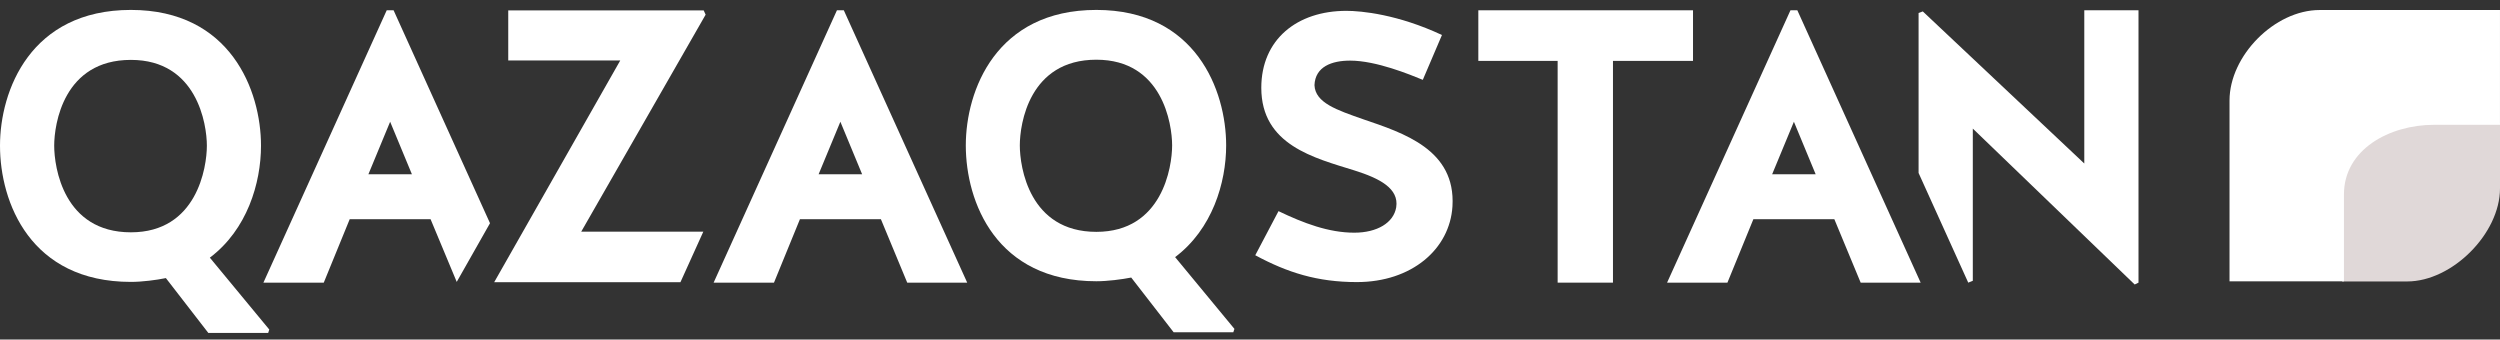 <svg width="162" height="22" viewBox="0 0 162 22" fill="none" xmlns="http://www.w3.org/2000/svg">
<rect x="0" y="0" width="162" height="22" fill="#333333" stroke="none"/>
<path fill-rule="evenodd" clip-rule="evenodd" d="M151.77 18.238V12.431C151.77 9.566 154.656 7.978 157.542 7.978H162V12.208C162 15.144 158.891 18.238 155.987 18.238" fill="#E0D8D8"/>
<path fill-rule="evenodd" clip-rule="evenodd" d="M150.316 0.649C147.394 0.649 144.473 3.616 144.473 6.51V18.231H151.888V12.6C151.888 9.699 154.811 8.087 157.735 8.087H161.999V0.649" fill="white"/>
<path d="M13.405 9.44C13.405 8.044 12.767 3.881 8.482 3.881C4.12 3.881 3.512 8.044 3.512 9.44C3.512 10.843 4.12 15.054 8.482 15.054C12.767 15.054 13.405 10.843 13.405 9.44ZM16.913 9.44C16.913 11.872 16.009 14.885 13.598 16.696L17.449 21.354L17.377 21.576H13.501L10.749 18.02C10.14 18.146 9.212 18.267 8.482 18.267C1.975 18.267 0 13.123 0 9.44C0 5.866 1.975 0.643 8.482 0.643C14.936 0.643 16.913 5.866 16.913 9.44Z" fill="white"/>
<path d="M53.046 11.293H55.866L54.456 7.889L53.046 11.293ZM54.233 0.667H54.679L62.675 18.315H58.788L57.083 14.206H51.835L50.154 18.315H46.243" fill="white"/>
<path d="M75.954 9.422C75.954 8.026 75.321 3.869 71.043 3.869C66.693 3.869 66.084 8.026 66.084 9.422C66.084 10.818 66.693 15.024 71.043 15.024C75.321 15.024 75.954 10.818 75.954 9.422ZM79.455 9.422C79.455 11.841 78.557 14.849 76.147 16.661L79.991 21.312L79.919 21.529H76.051L73.303 17.985C72.694 18.105 71.773 18.225 71.043 18.225C64.554 18.225 62.584 13.093 62.584 9.422C62.584 5.853 64.554 0.643 71.043 0.643C77.485 0.643 79.455 5.853 79.455 9.422Z" fill="white"/>
<path d="M88.312 7.72C90.962 8.622 94.336 9.699 94.12 13.364C93.951 16.149 91.474 18.279 87.926 18.279C85.37 18.279 83.431 17.666 81.341 16.54L82.847 13.682C84.474 14.464 86.101 15.078 87.758 15.078C89.234 15.078 90.305 14.44 90.474 13.435C90.667 12.214 89.407 11.559 87.758 11.041C85.178 10.235 81.732 9.404 81.732 5.692C81.732 2.564 84.04 0.703 87.245 0.703C88.215 0.703 90.571 0.927 93.439 2.268L92.198 5.174C91.372 4.837 89.185 3.928 87.487 3.928C86.299 3.928 85.226 4.32 85.178 5.518C85.226 6.666 86.637 7.13 88.312 7.72Z" fill="white"/>
<path d="M114.835 11.293H117.655L116.245 7.889L114.835 11.293ZM116.022 0.667H116.468L124.458 18.315H120.571L118.866 14.206H113.618L111.937 18.315H108.027" fill="white"/>
<path d="M135.062 0.667V10.595L124.597 0.74L124.324 0.842V11.209L127.542 18.315L127.838 18.195V8.333L138.328 18.436L138.575 18.315V0.667" fill="white"/>
<path d="M100.935 3.946H95.796V0.667H109.707V3.946H104.52V18.315H100.935" fill="white"/>
<path d="M23.872 11.293L25.281 7.889L26.692 11.293H23.872ZM31.752 14.464L25.505 0.667H25.059L17.069 18.315H20.98L22.66 14.206H27.902L29.596 18.267" fill="white"/>
<path d="M32.024 18.285H44.093L45.575 15.012H37.663L45.725 0.95L45.599 0.674H32.934V3.916H40.194" fill="white"/>
</svg>
